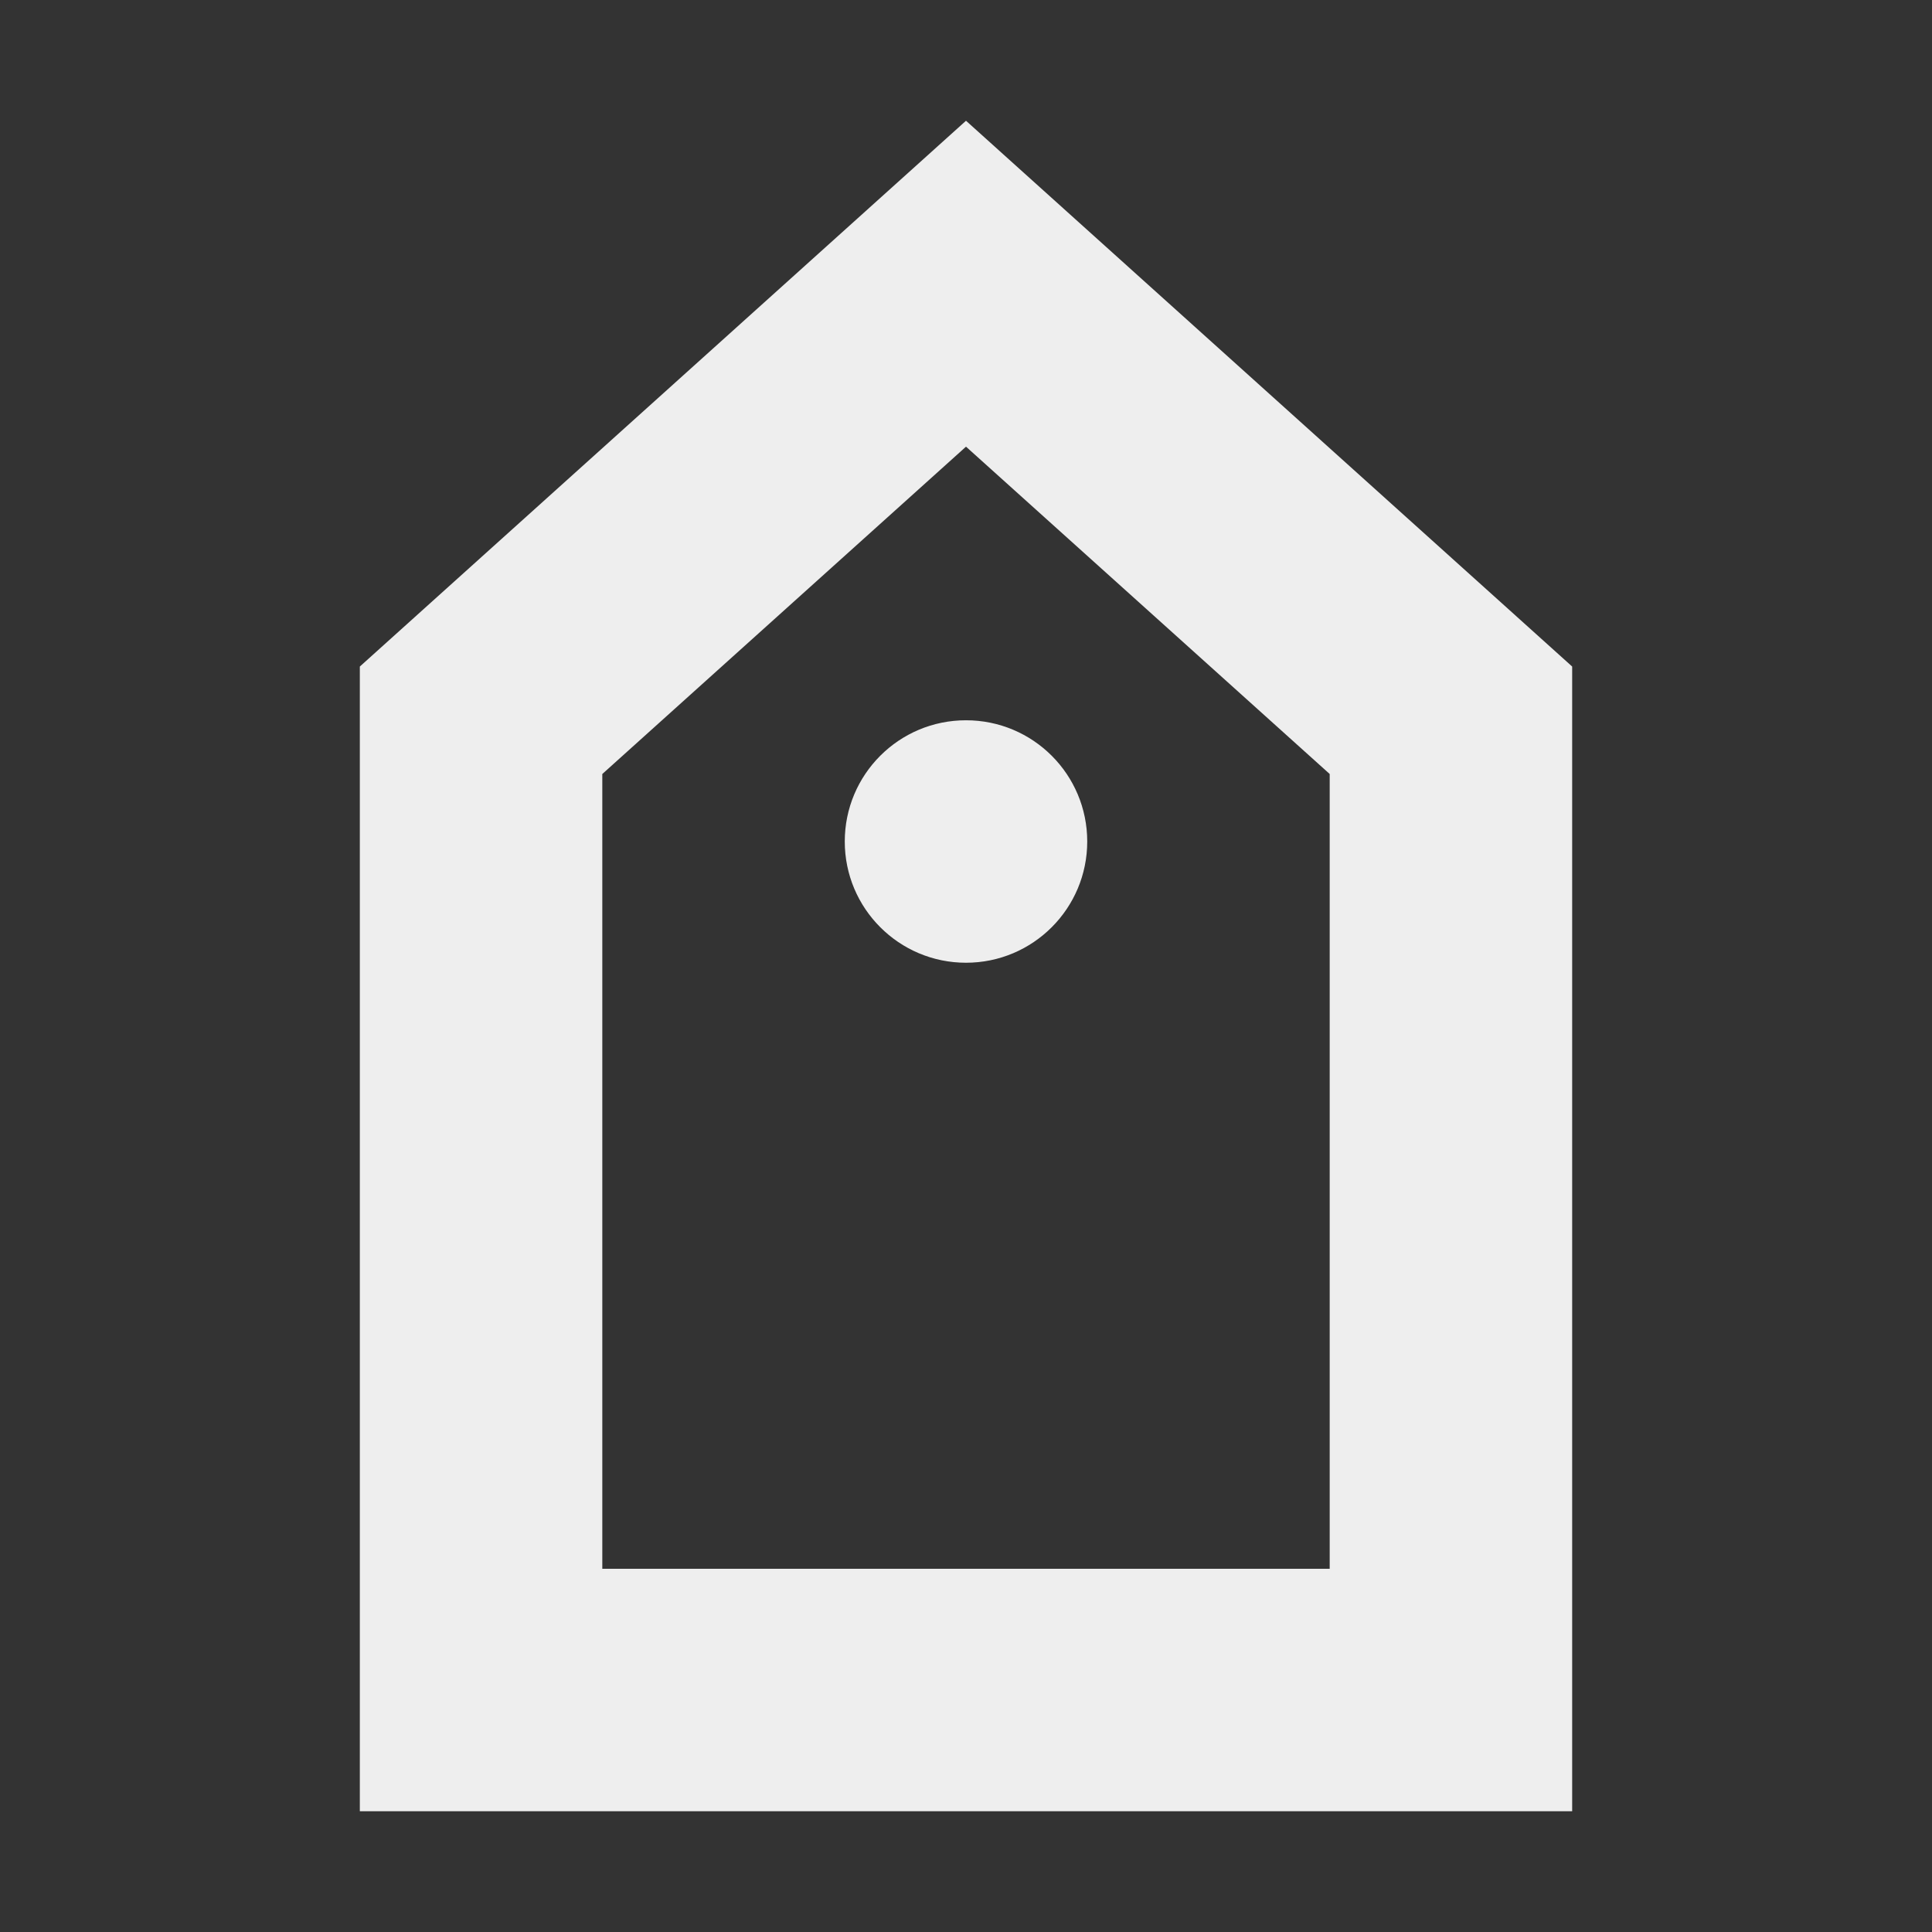 <?xml version="1.0" encoding="UTF-8"?>
<svg xmlns="http://www.w3.org/2000/svg" xmlns:xlink="http://www.w3.org/1999/xlink" width="16px" height="16px" viewBox="0 0 16 16" version="1.1">
<rect x="0" y="0" width="16" height="16" fill="#333333" stroke="none"/>
<g id="surface1">
<defs>
  <style id="current-color-scheme" type="text/css">
   .ColorScheme-Text { color:#eeeeee; } .ColorScheme-Highlight { color:#424242; }
  </style>
 </defs>
<path style="fill:currentColor" class="ColorScheme-Text" d="M 8 1 L 2.98 5.52 L 2.98 15 L 13.02 15 L 13.02 5.52 Z M 8 3.699 L 11.012 6.41 L 11.012 12.992 L 4.988 12.992 L 4.988 6.41 Z M 8 5.965 C 7.445 5.965 6.996 6.414 6.996 6.969 C 6.996 7.523 7.445 7.973 8 7.973 C 8.555 7.973 9.004 7.523 9.004 6.969 C 9.004 6.414 8.555 5.965 8 5.965 Z M 8 5.965 "/>
</g>
</svg>
